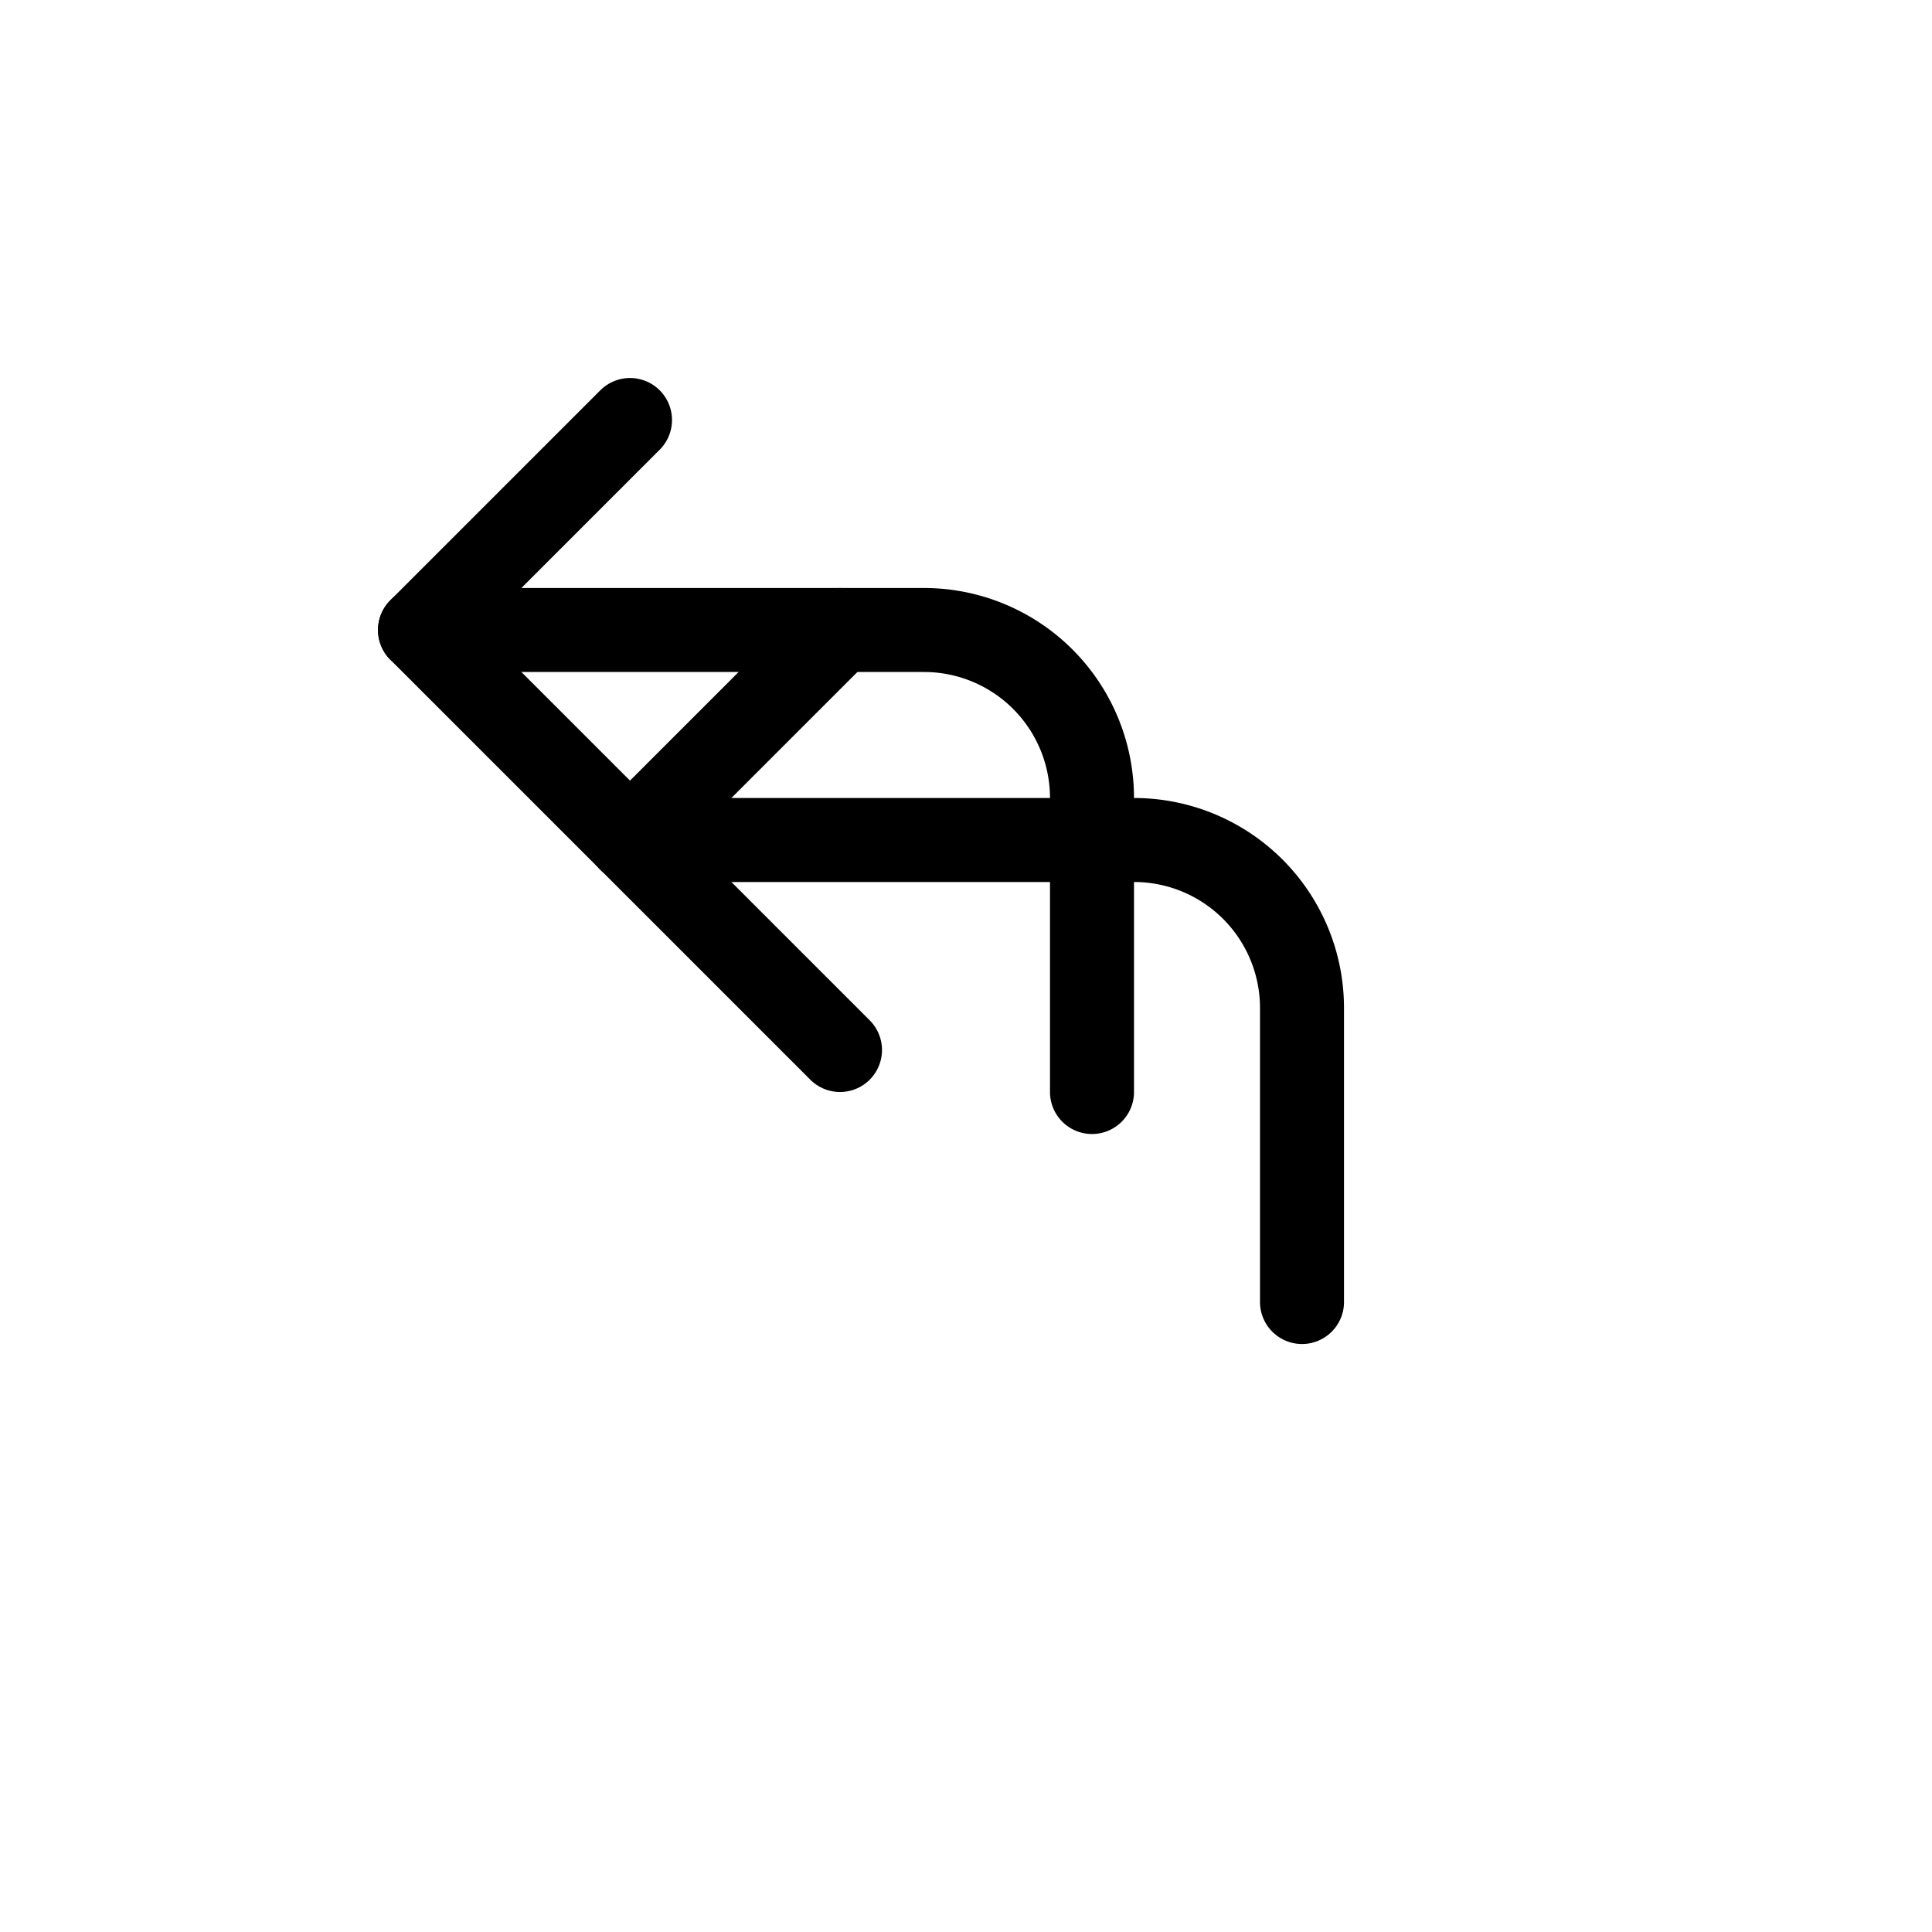 ﻿<?xml version="1.0" encoding="utf-8"?>
<svg version="1.1" xmlns:xlink="http://www.w3.org/1999/xlink" width="46px" height="46px" xmlns="http://www.w3.org/2000/svg">
  <defs>
    <path d="M 0 0  L 24 0  L 24 24  L 0 24  Z " fill-rule="evenodd" fill="black" id="path27" />
    <clipPath id="clip28">
      <use xlink:href="#path27" />
    </clipPath>
    <filter x="-50.00%" y="-50.00%" width="200.00%" height="200.00%" filterUnits="objectBoundingBox" id="filter29">
      <feColorMatrix type="matrix" values="1 0 0 0 0  0 1 0 0 0  0 0 1 0 0  0 0 0 1 0  " in="SourceGraphic" />
    </filter>
    <filter x="807px" y="16px" width="46px" height="46px" filterUnits="userSpaceOnUse" id="filter30">
      <feOffset dx="5" dy="5" in="SourceAlpha" result="shadowOffsetInner" />
      <feGaussianBlur stdDeviation="5.5" in="shadowOffsetInner" result="shadowGaussian" />
      <feComposite in2="shadowGaussian" operator="atop" in="SourceAlpha" result="shadowComposite" />
      <feColorMatrix type="matrix" values="0 0 0 0 0  0 0 0 0 0  0 0 0 0 0  0 0 0 0.192 0  " in="shadowComposite" />
    </filter>
    <g id="widget31">
      <g transform="matrix(1 0 0 1 813 22 )" clip-path="url(#clip28)" filter="url(#filter29)">
        <polyline points="9 14 4 9 9 4" fill="none" stroke="#000" stroke-linecap="round" stroke-linejoin="round" stroke-width="2" />
        <path d="M20 20v-7a4 4 0 0 0-4-4H4" fill="none" stroke="#000" stroke-linecap="round" stroke-linejoin="round" stroke-width="2" />
      </g>
    </g>
  </defs>
  <g transform="matrix(1 0 0 1 -807 -16 )">
    <use xlink:href="#widget31" filter="url(#filter30)" />
    <use xlink:href="#widget31" />
  </g>
</svg>